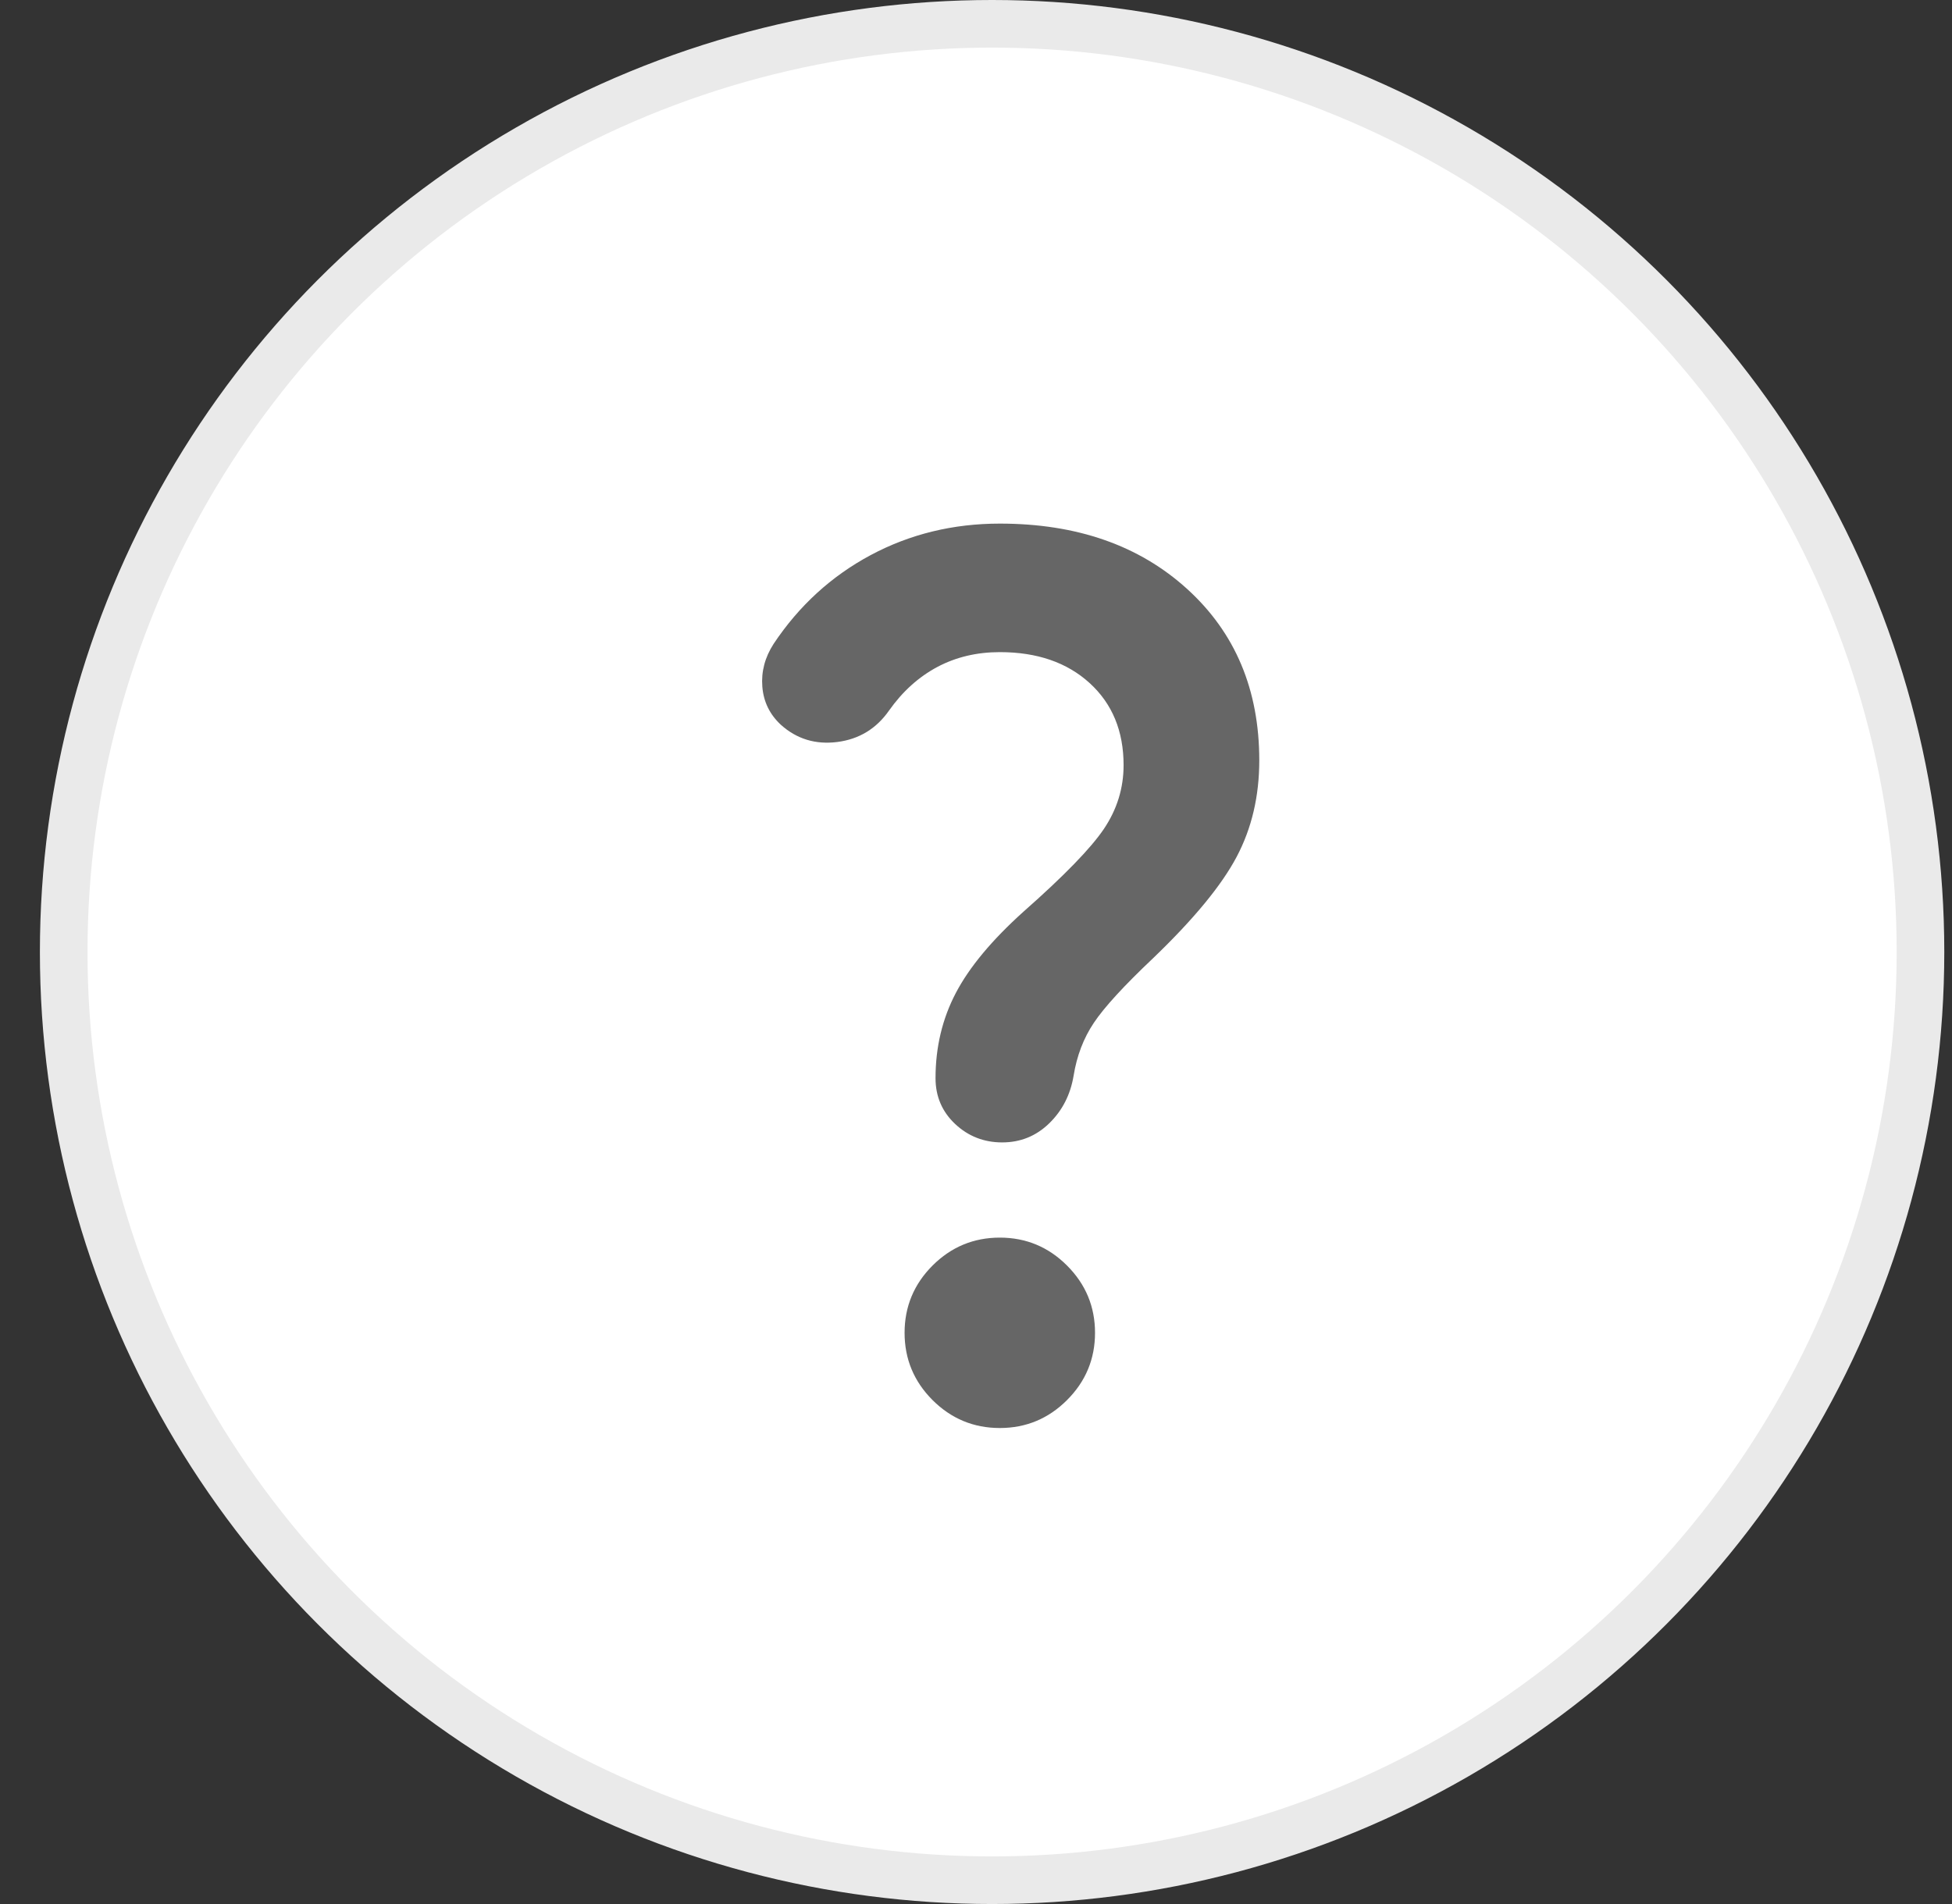 <svg width="41" height="40" viewBox="0 0 41 40" fill="none" xmlns="http://www.w3.org/2000/svg">
<rect x="0" y="0" width="41" height="40" fill="#333333" stroke="none"/>
<circle cx="20.838" cy="20" r="19.5" fill="white" stroke="#EAEAEA"/>
<mask id="mask0_3568_34076" style="mask-type:alpha" maskUnits="userSpaceOnUse" x="8" y="8" width="25" height="24">
<rect x="9" y="8" width="24" height="24" fill="#D9D9D9"/>
</mask>
<g mask="url(#mask0_3568_34076)">
<path d="M23.6 16.075C23.6 15.358 23.362 14.783 22.887 14.35C22.412 13.917 21.783 13.7 21 13.7C20.517 13.7 20.079 13.804 19.687 14.012C19.296 14.221 18.958 14.525 18.675 14.925C18.408 15.308 18.046 15.529 17.587 15.588C17.129 15.646 16.733 15.525 16.4 15.225C16.167 15.008 16.037 14.742 16.012 14.425C15.987 14.108 16.067 13.808 16.25 13.525C16.783 12.725 17.462 12.104 18.287 11.662C19.112 11.221 20.017 11 21 11C22.617 11 23.929 11.458 24.937 12.375C25.946 13.292 26.45 14.492 26.45 15.975C26.45 16.725 26.292 17.4 25.975 18C25.658 18.6 25.075 19.308 24.225 20.125C23.608 20.708 23.192 21.163 22.975 21.488C22.758 21.812 22.617 22.183 22.55 22.6C22.483 23 22.312 23.333 22.037 23.6C21.762 23.867 21.433 24 21.05 24C20.667 24 20.337 23.871 20.062 23.613C19.787 23.354 19.65 23.033 19.65 22.65C19.65 22 19.792 21.404 20.075 20.863C20.358 20.321 20.833 19.75 21.5 19.15C22.35 18.4 22.912 17.821 23.187 17.413C23.462 17.004 23.6 16.558 23.6 16.075ZM21 30C20.45 30 19.979 29.804 19.587 29.413C19.196 29.021 19 28.55 19 28C19 27.45 19.196 26.979 19.587 26.587C19.979 26.196 20.45 26 21 26C21.55 26 22.021 26.196 22.412 26.587C22.804 26.979 23 27.45 23 28C23 28.55 22.804 29.021 22.412 29.413C22.021 29.804 21.55 30 21 30Z" fill="#666666"/>
</g>
</svg>
